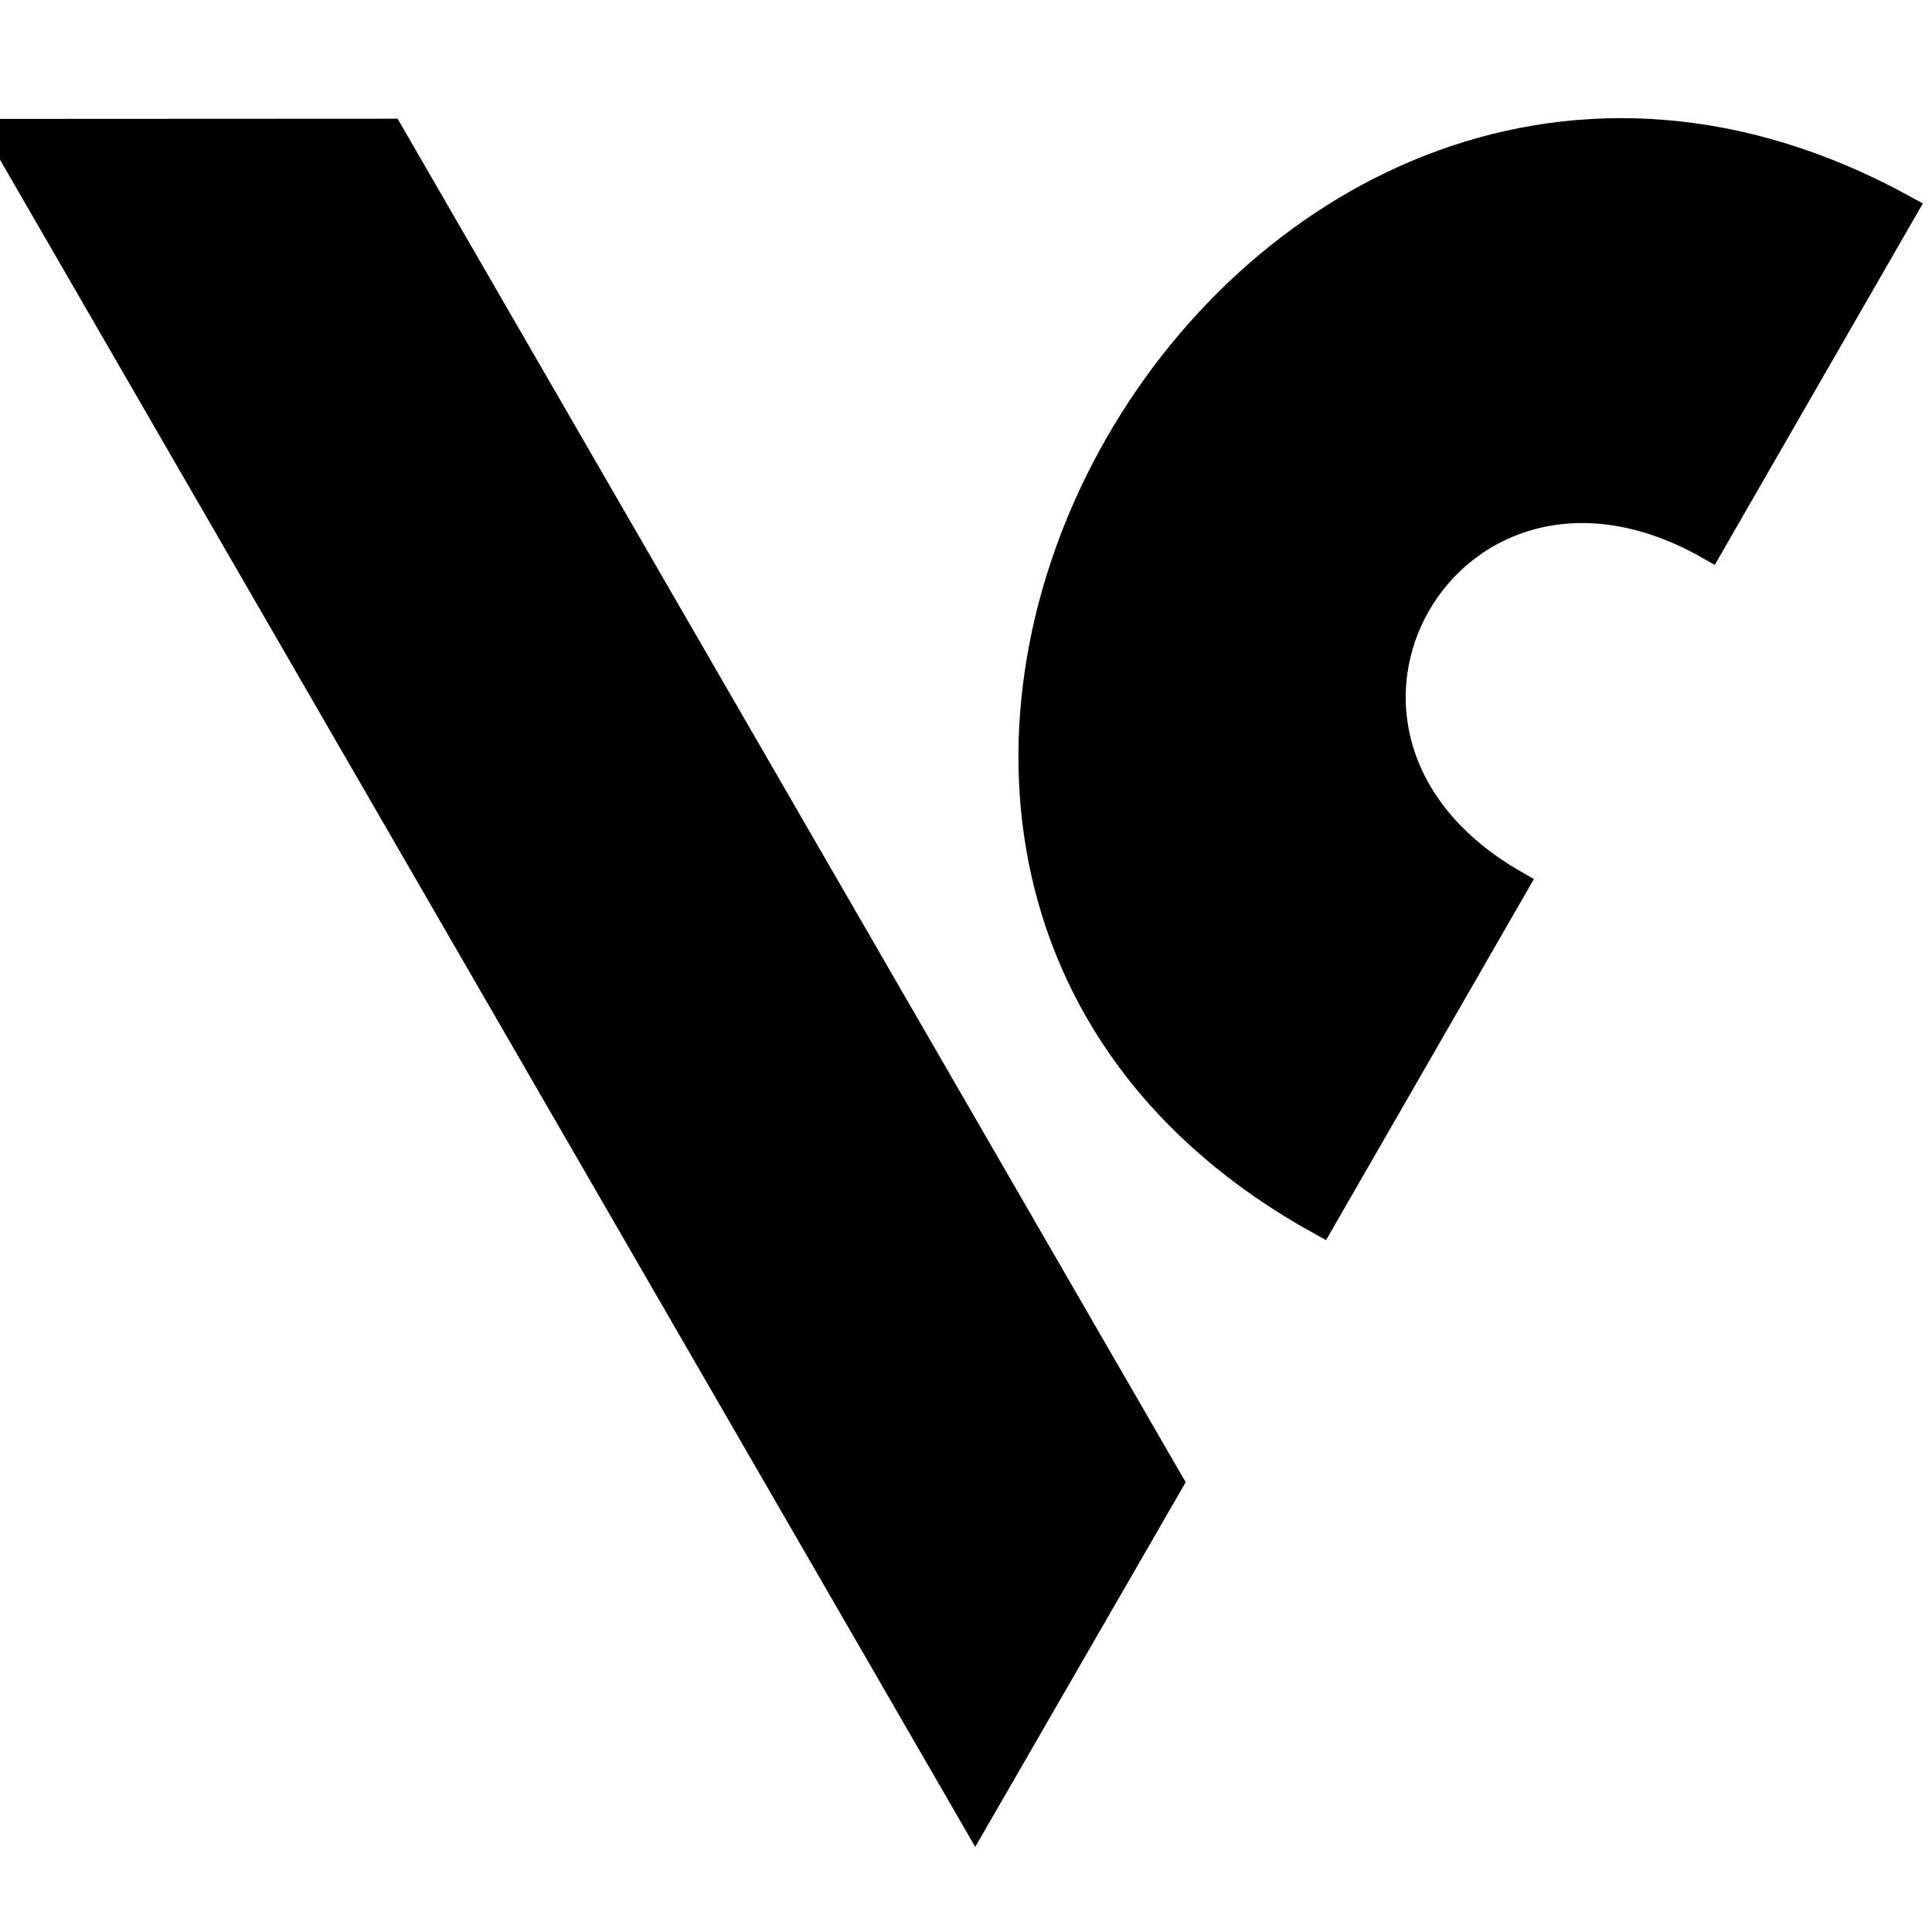 <svg width="71" height="71" viewBox="0 0 71 71" fill="none" xmlns="http://www.w3.org/2000/svg">
<path d="M0 4.87L14.324 4.863L42.996 54.472L35.839 66.873L0 4.87Z" fill="black"/>
<path d="M0 4.87L14.324 4.863L42.996 54.472L35.839 66.873L0 4.87Z" stroke="black"/>
<path d="M48.543 44.9L55.687 32.49C46.111 27.033 53.274 14.621 62.832 20.079L69.976 7.668C45.813 -5.623 24.351 31.544 48.543 44.9Z" fill="black"/>
<path d="M48.543 44.9L55.687 32.49C46.111 27.033 53.274 14.621 62.832 20.079L69.976 7.668C45.813 -5.623 24.351 31.544 48.543 44.9Z" stroke="black"/>
</svg>
